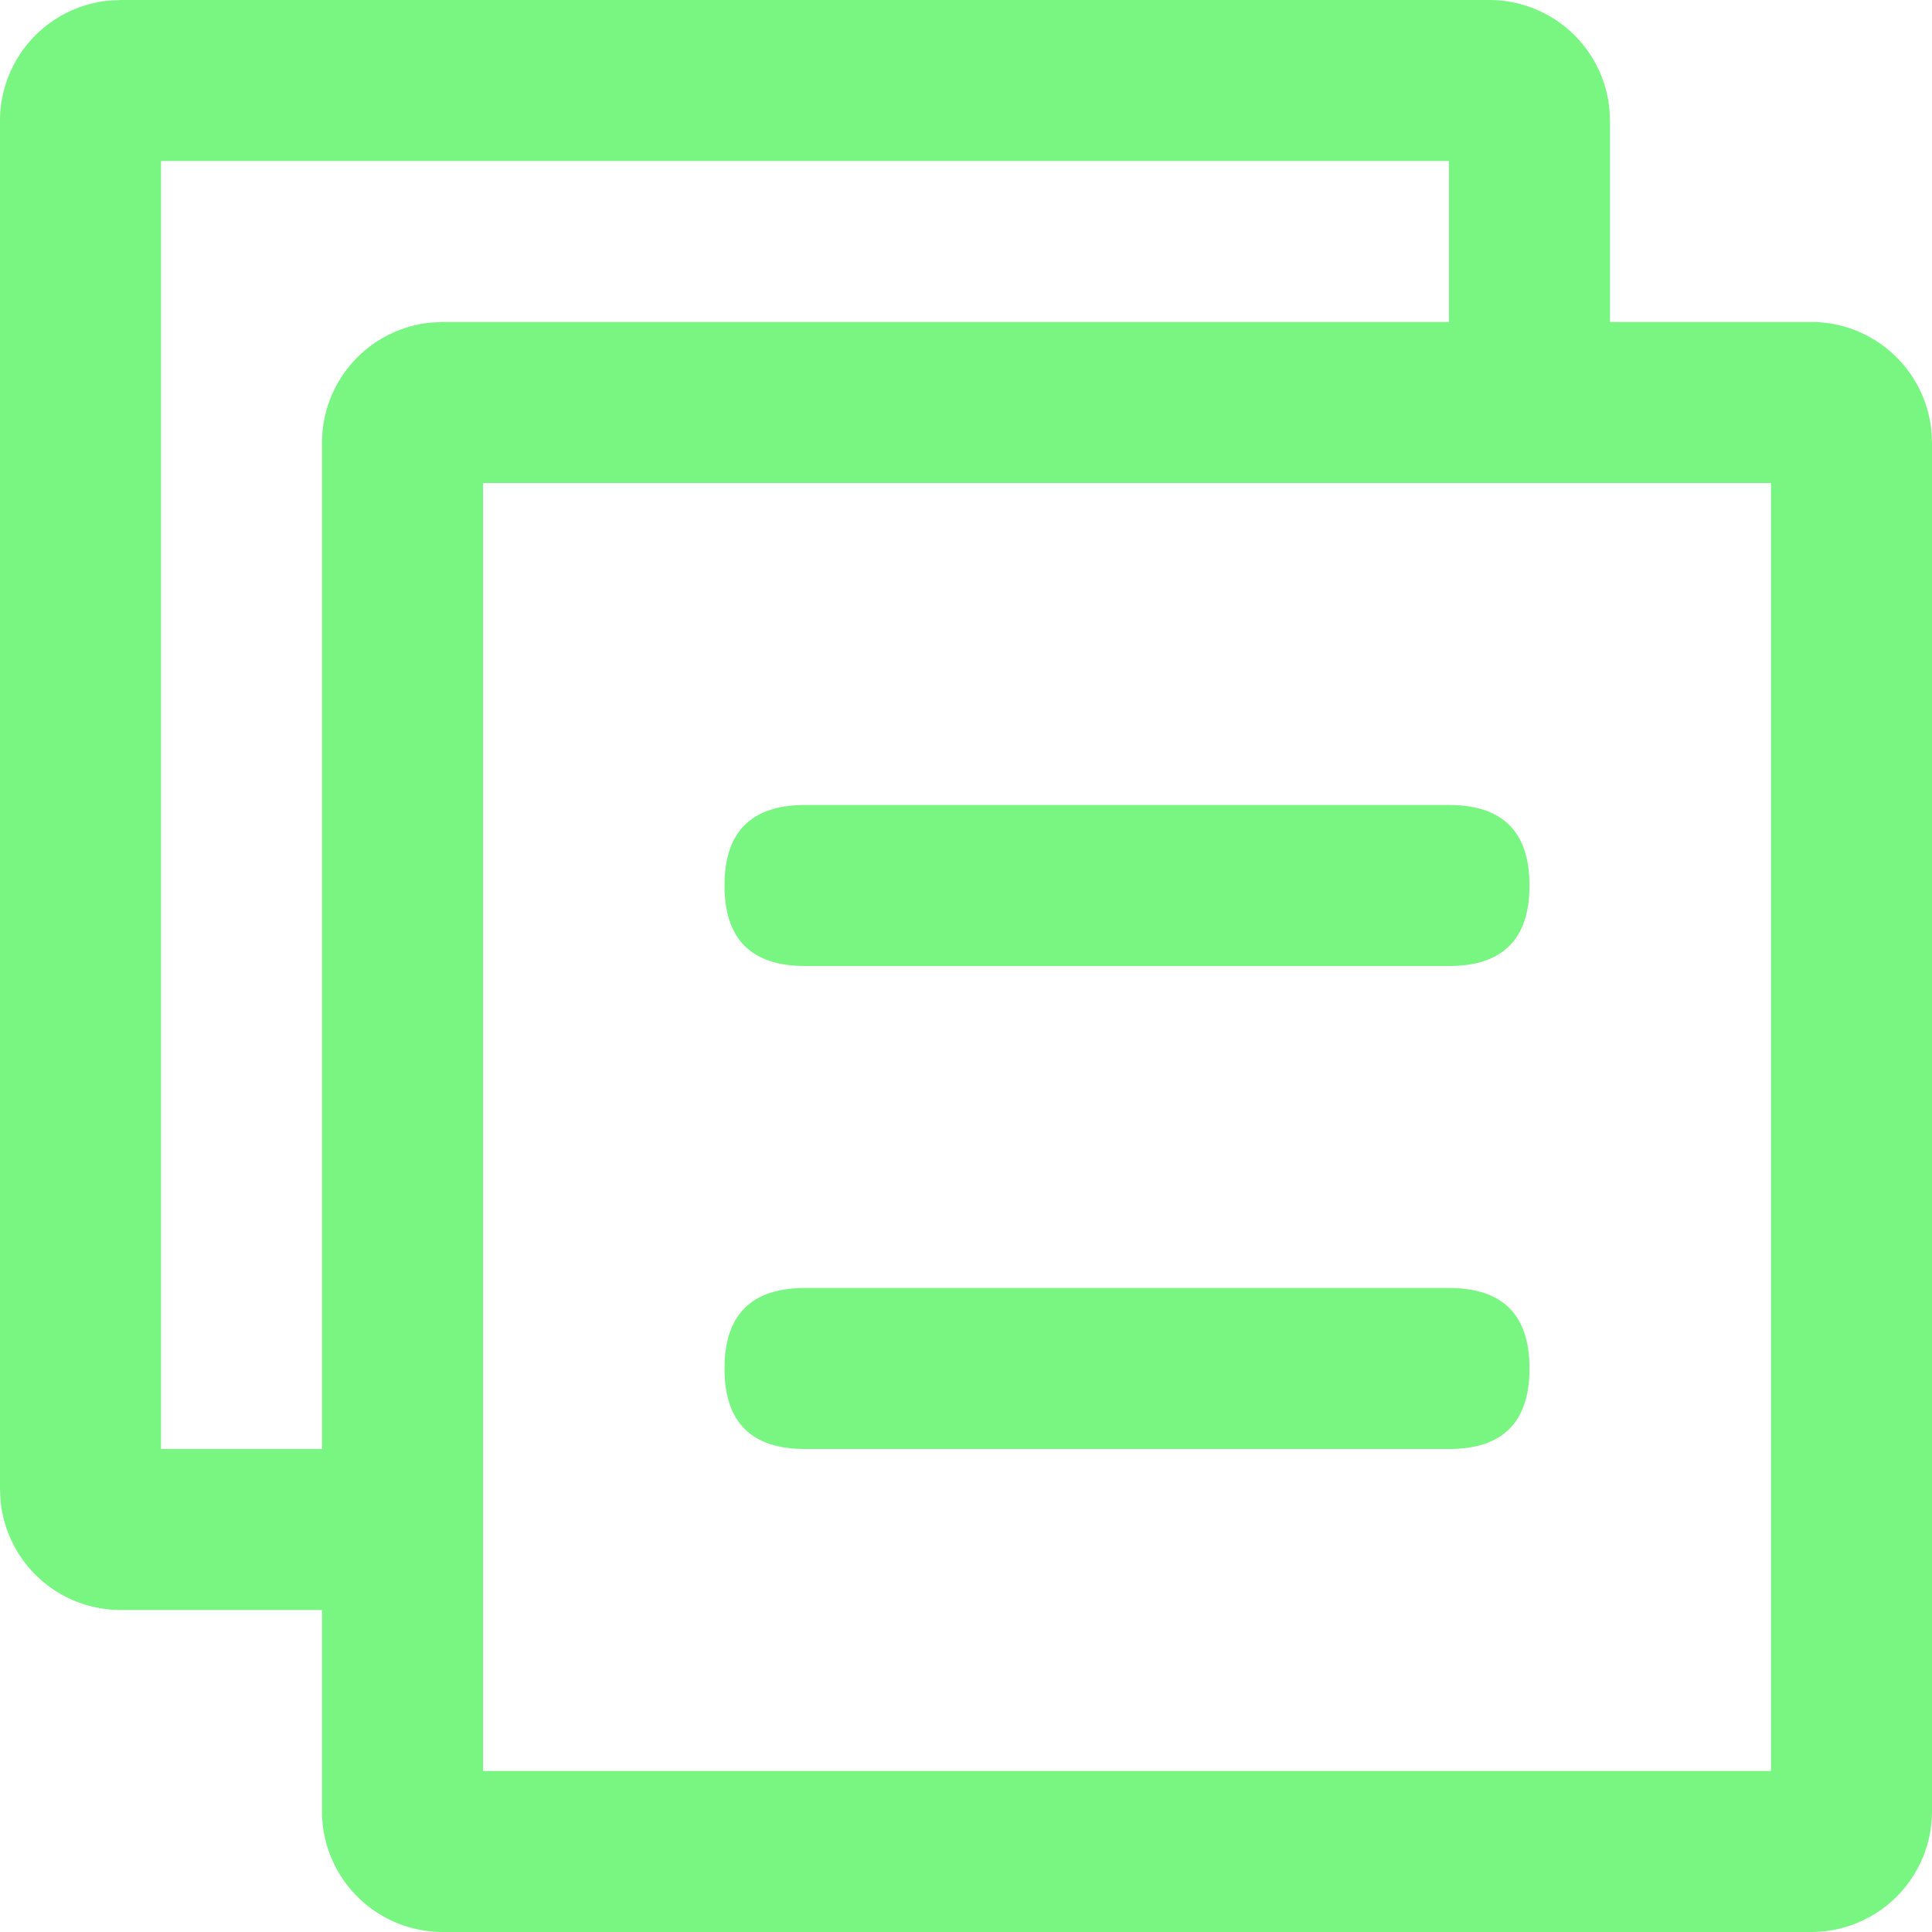 <?xml version="1.0" standalone="no"?><!DOCTYPE svg PUBLIC "-//W3C//DTD SVG 1.1//EN" "http://www.w3.org/Graphics/SVG/1.1/DTD/svg11.dtd"><svg t="1713370955773" class="icon" viewBox="0 0 1024 1024" version="1.1" xmlns="http://www.w3.org/2000/svg" p-id="11814" xmlns:xlink="http://www.w3.org/1999/xlink" width="64" height="64"><path d="M789.333 0a64 64 0 0 1 63.701 57.856l0.299 6.144v106.667h106.667a64 64 0 0 1 63.701 57.856l0.299 6.144v725.333a64 64 0 0 1-64 64h-725.333a64 64 0 0 1-64-64V853.333h-106.667a64 64 0 0 1-63.701-57.856L0 789.333v-725.333a64 64 0 0 1 57.856-63.701l6.144-0.299h725.333z m149.333 256h-682.667v682.667h682.667v-682.667z m-170.667-85.333v-85.333h-682.667v682.667h85.333v-533.333a64 64 0 0 1 57.856-63.701l6.144-0.299H768z" fill="#78f681" p-id="11815"></path><path d="M384 426.667m42.667 0l341.333 0q42.667 0 42.667 42.667l0 0q0 42.667-42.667 42.667l-341.333 0q-42.667 0-42.667-42.667l0 0q0-42.667 42.667-42.667Z" fill="#78f681" p-id="11816"></path><path d="M384 682.667m42.667 0l341.333 0q42.667 0 42.667 42.667l0 0q0 42.667-42.667 42.667l-341.333 0q-42.667 0-42.667-42.667l0 0q0-42.667 42.667-42.667Z" fill="#78f681" p-id="11817"></path></svg>